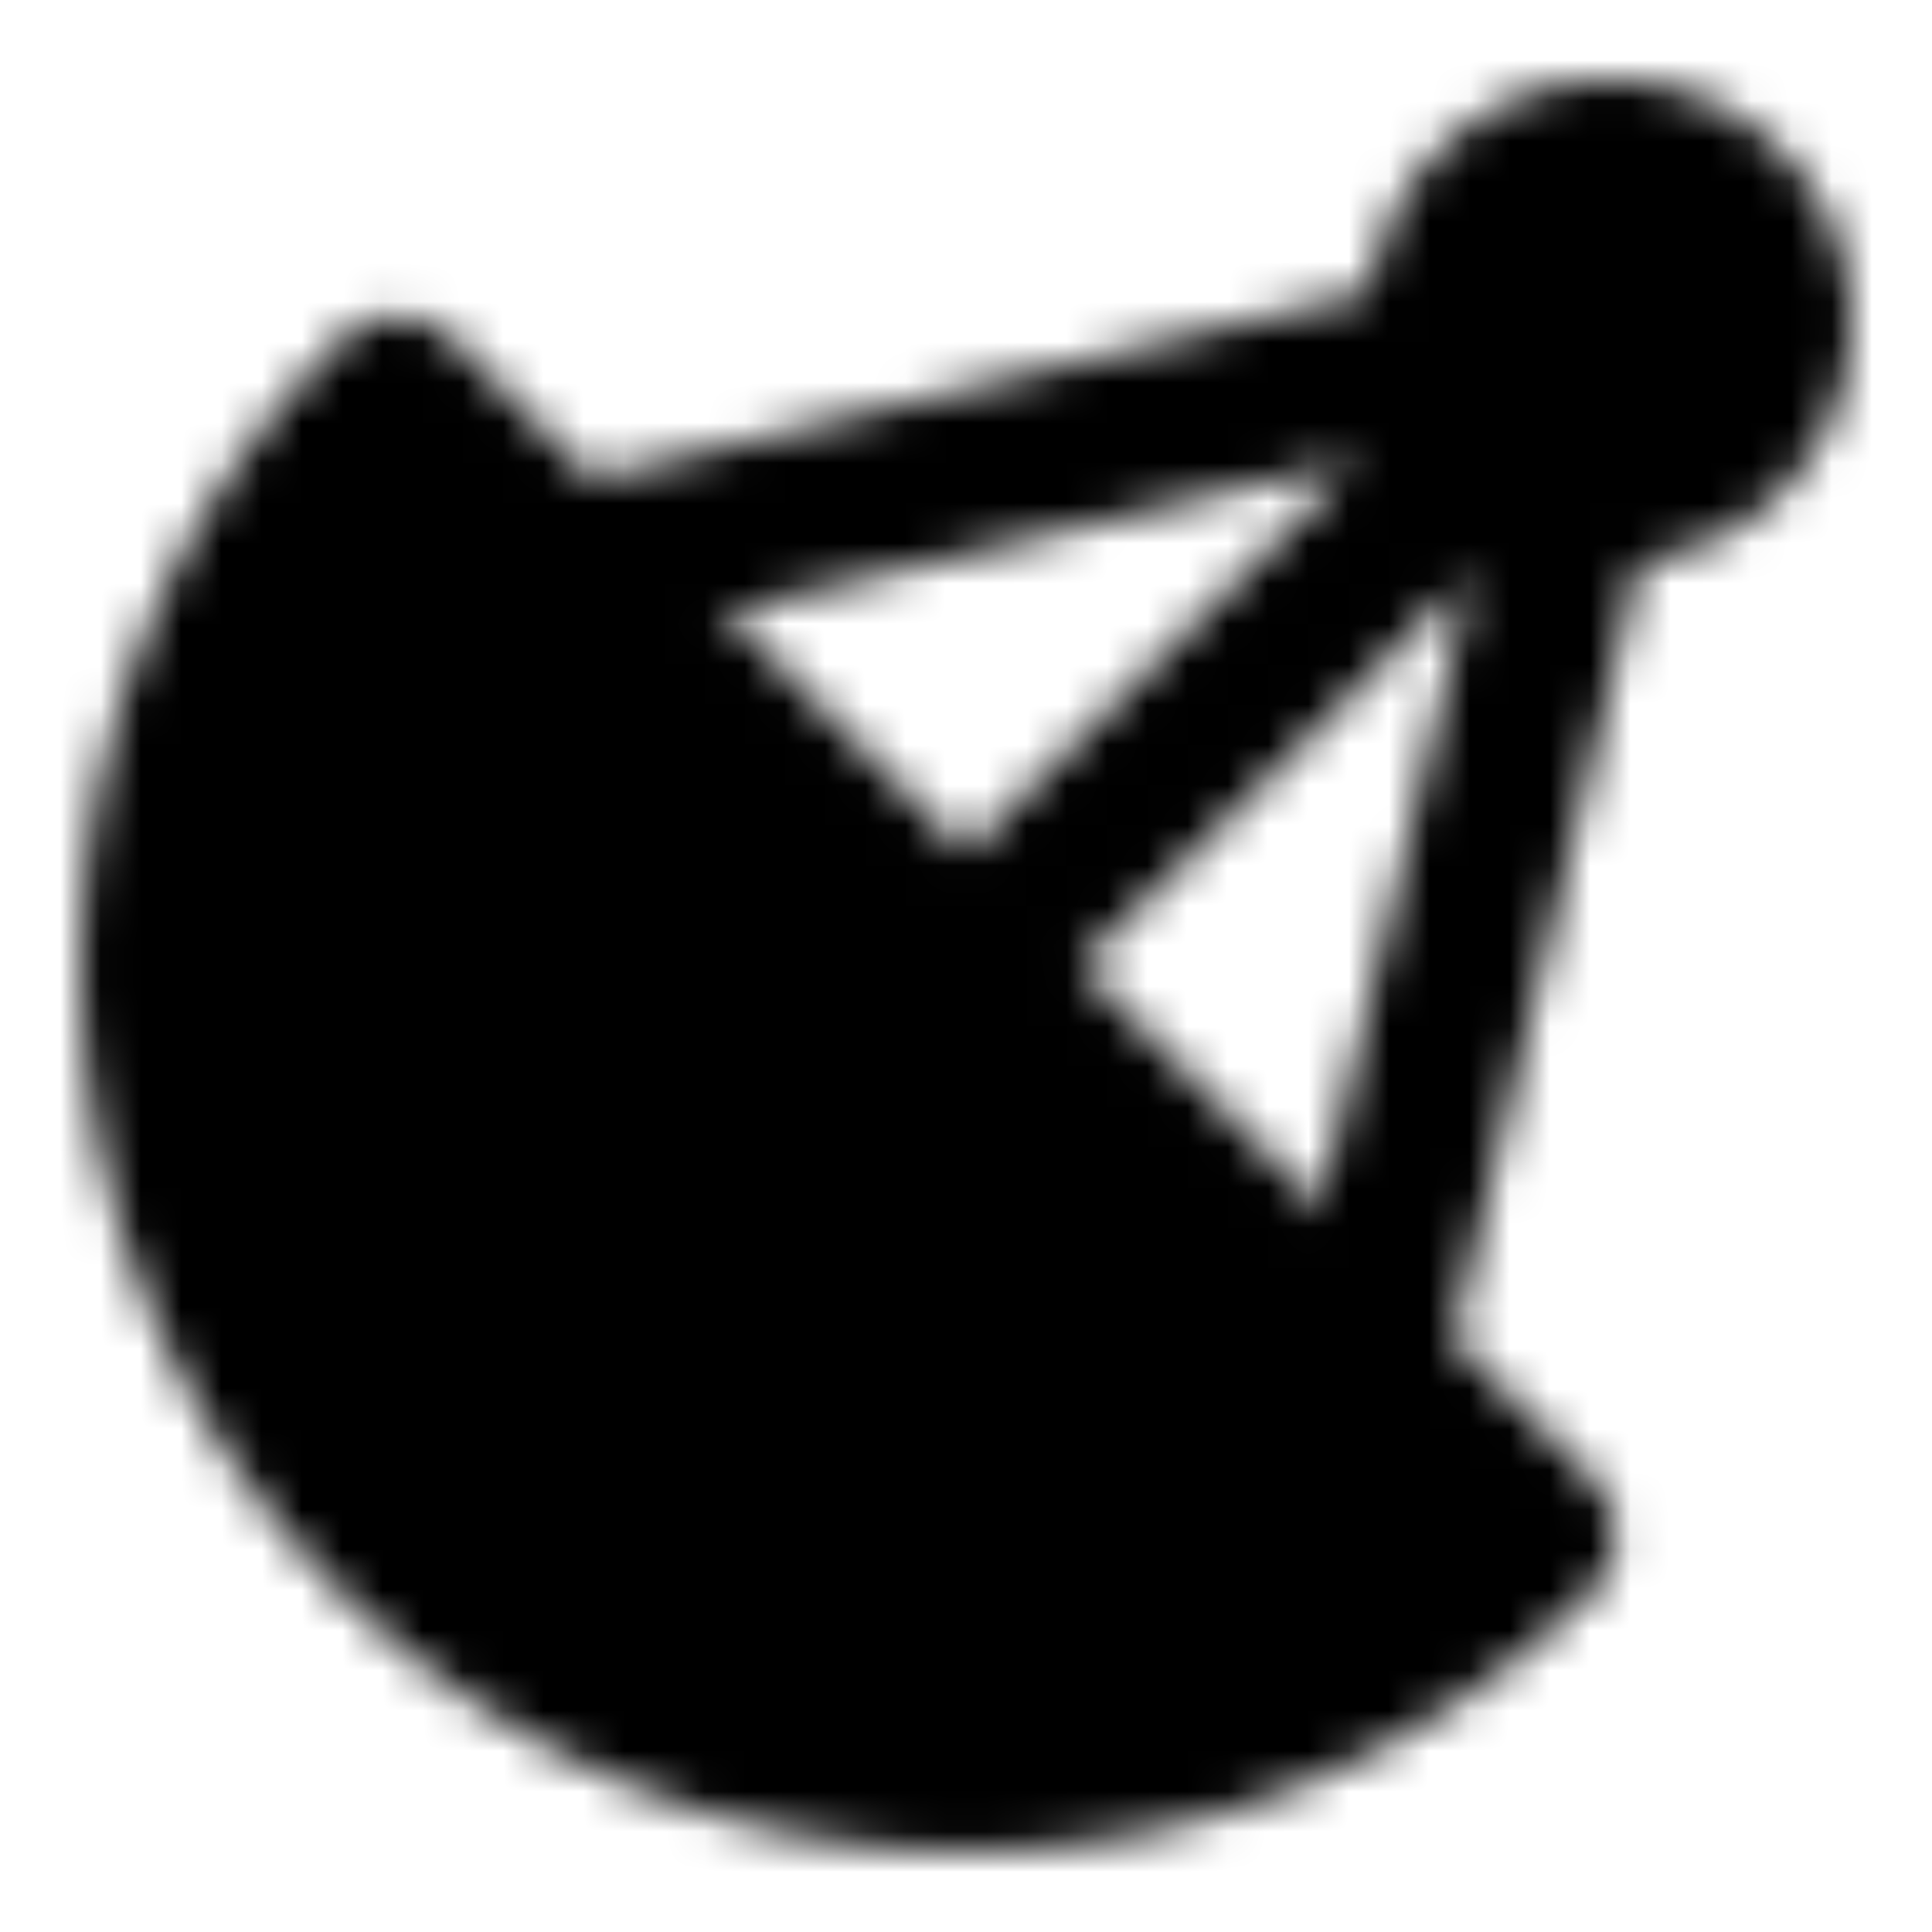 <svg xmlns="http://www.w3.org/2000/svg" width="1em" height="1em" viewBox="0 0 48 48"><defs><mask id="ipTReceiver0"><g fill="none" stroke="#fff" stroke-linecap="round" stroke-linejoin="round" stroke-width="4"><path fill="#555" d="M9.858 38.142c7.81 7.81 20.474 7.81 28.284 0L9.858 9.858c-7.81 7.81-7.81 20.474 0 28.284"/><path d="m33.9 33.9l5.27-21.986M24 24l13.172-13.172M14.1 14.1l21.986-5.27"/><path fill="#555" d="M44 8a4 4 0 1 1-8 0a4 4 0 0 1 8 0"/></g></mask></defs><path fill="currentColor" d="M0 0h48v48H0z" mask="url(#ipTReceiver0)"/></svg>